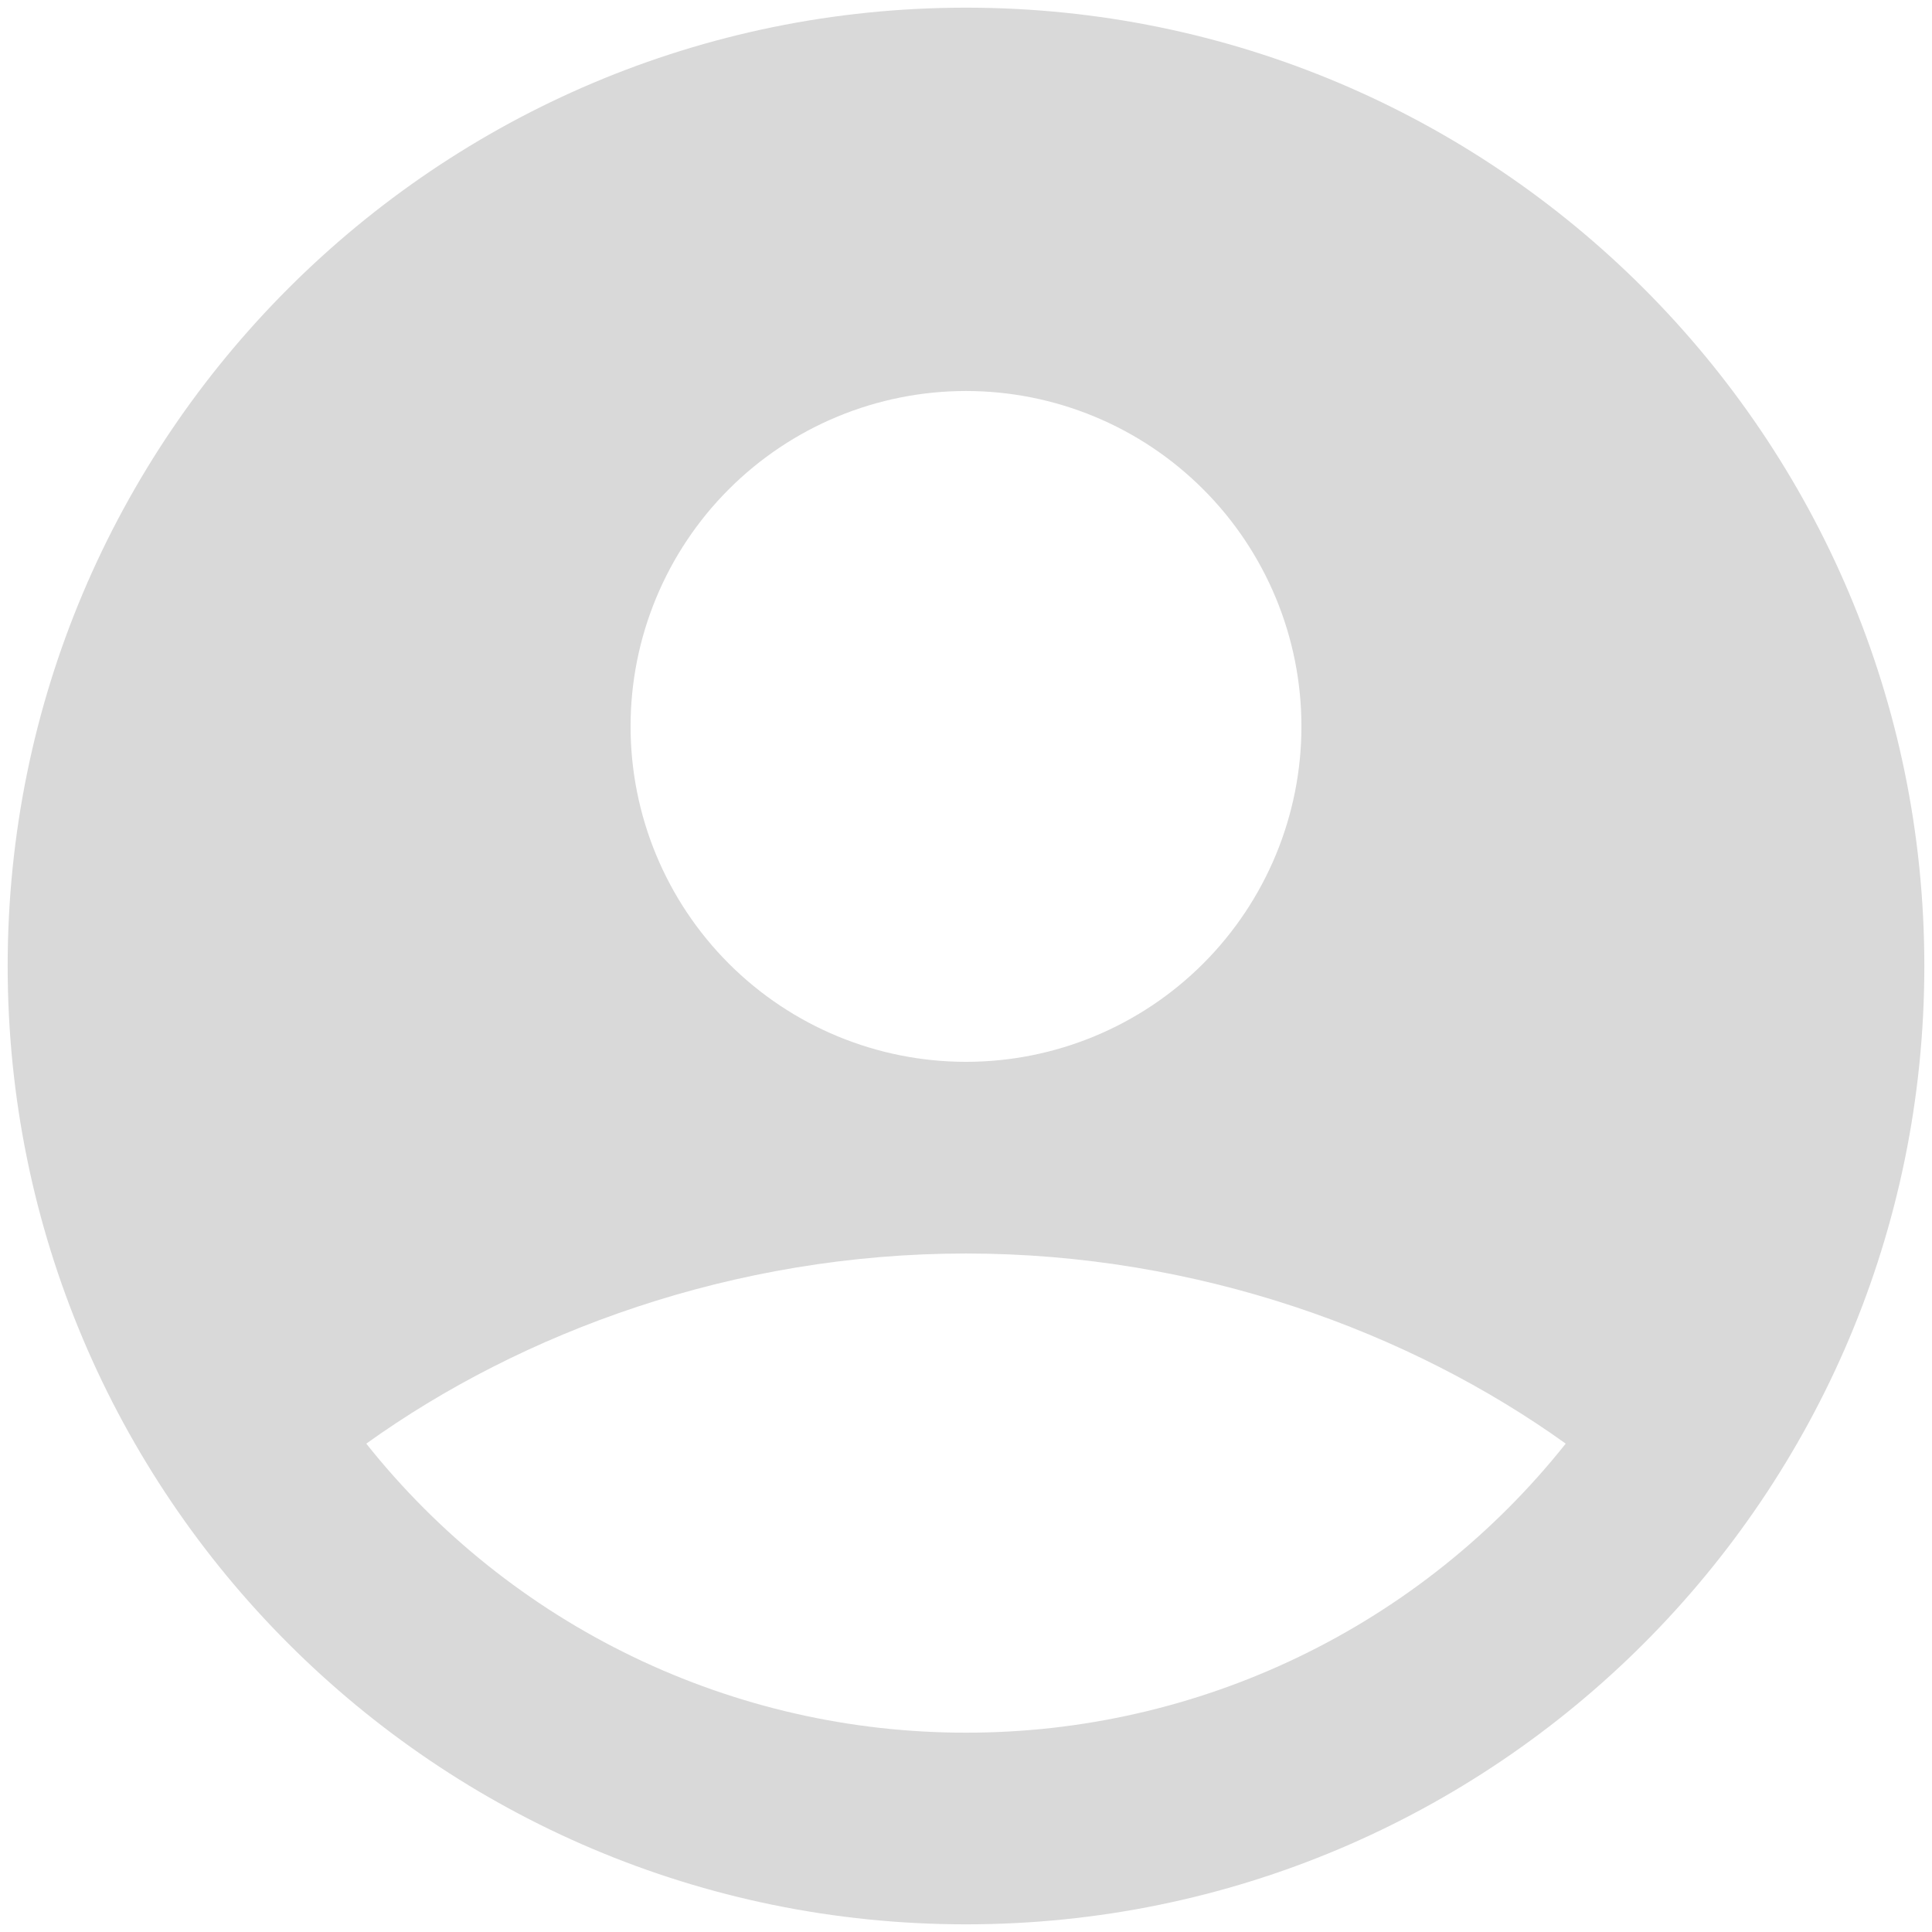 <?xml version="1.0" encoding="UTF-8" standalone="no"?><svg width='63' height='63' viewBox='0 0 63 63' fill='none' xmlns='http://www.w3.org/2000/svg'>
<path fill-rule='evenodd' clip-rule='evenodd' d='M31.5 0.25C14.241 0.25 0.25 14.241 0.25 31.5C0.25 48.759 14.241 62.75 31.5 62.75C48.759 62.75 62.75 48.759 62.75 31.5C62.75 14.241 48.759 0.25 31.5 0.25ZM20.562 23.688C20.562 22.251 20.845 20.829 21.395 19.502C21.945 18.175 22.75 16.969 23.766 15.954C24.782 14.938 25.987 14.132 27.314 13.583C28.641 13.033 30.064 12.75 31.5 12.75C32.936 12.75 34.359 13.033 35.686 13.583C37.013 14.132 38.218 14.938 39.234 15.954C40.25 16.969 41.055 18.175 41.605 19.502C42.155 20.829 42.438 22.251 42.438 23.688C42.438 26.588 41.285 29.37 39.234 31.422C37.183 33.473 34.401 34.625 31.5 34.625C28.599 34.625 25.817 33.473 23.766 31.422C21.715 29.37 20.562 26.588 20.562 23.688ZM51.056 47.075C48.717 50.018 45.743 52.394 42.357 54.026C38.97 55.658 35.259 56.504 31.5 56.5C27.741 56.504 24.03 55.658 20.643 54.026C17.257 52.394 14.283 50.018 11.944 47.075C17.009 43.441 23.922 40.875 31.5 40.875C39.078 40.875 45.991 43.441 51.056 47.075Z' fill='#D9D9D9'/>
</svg>
